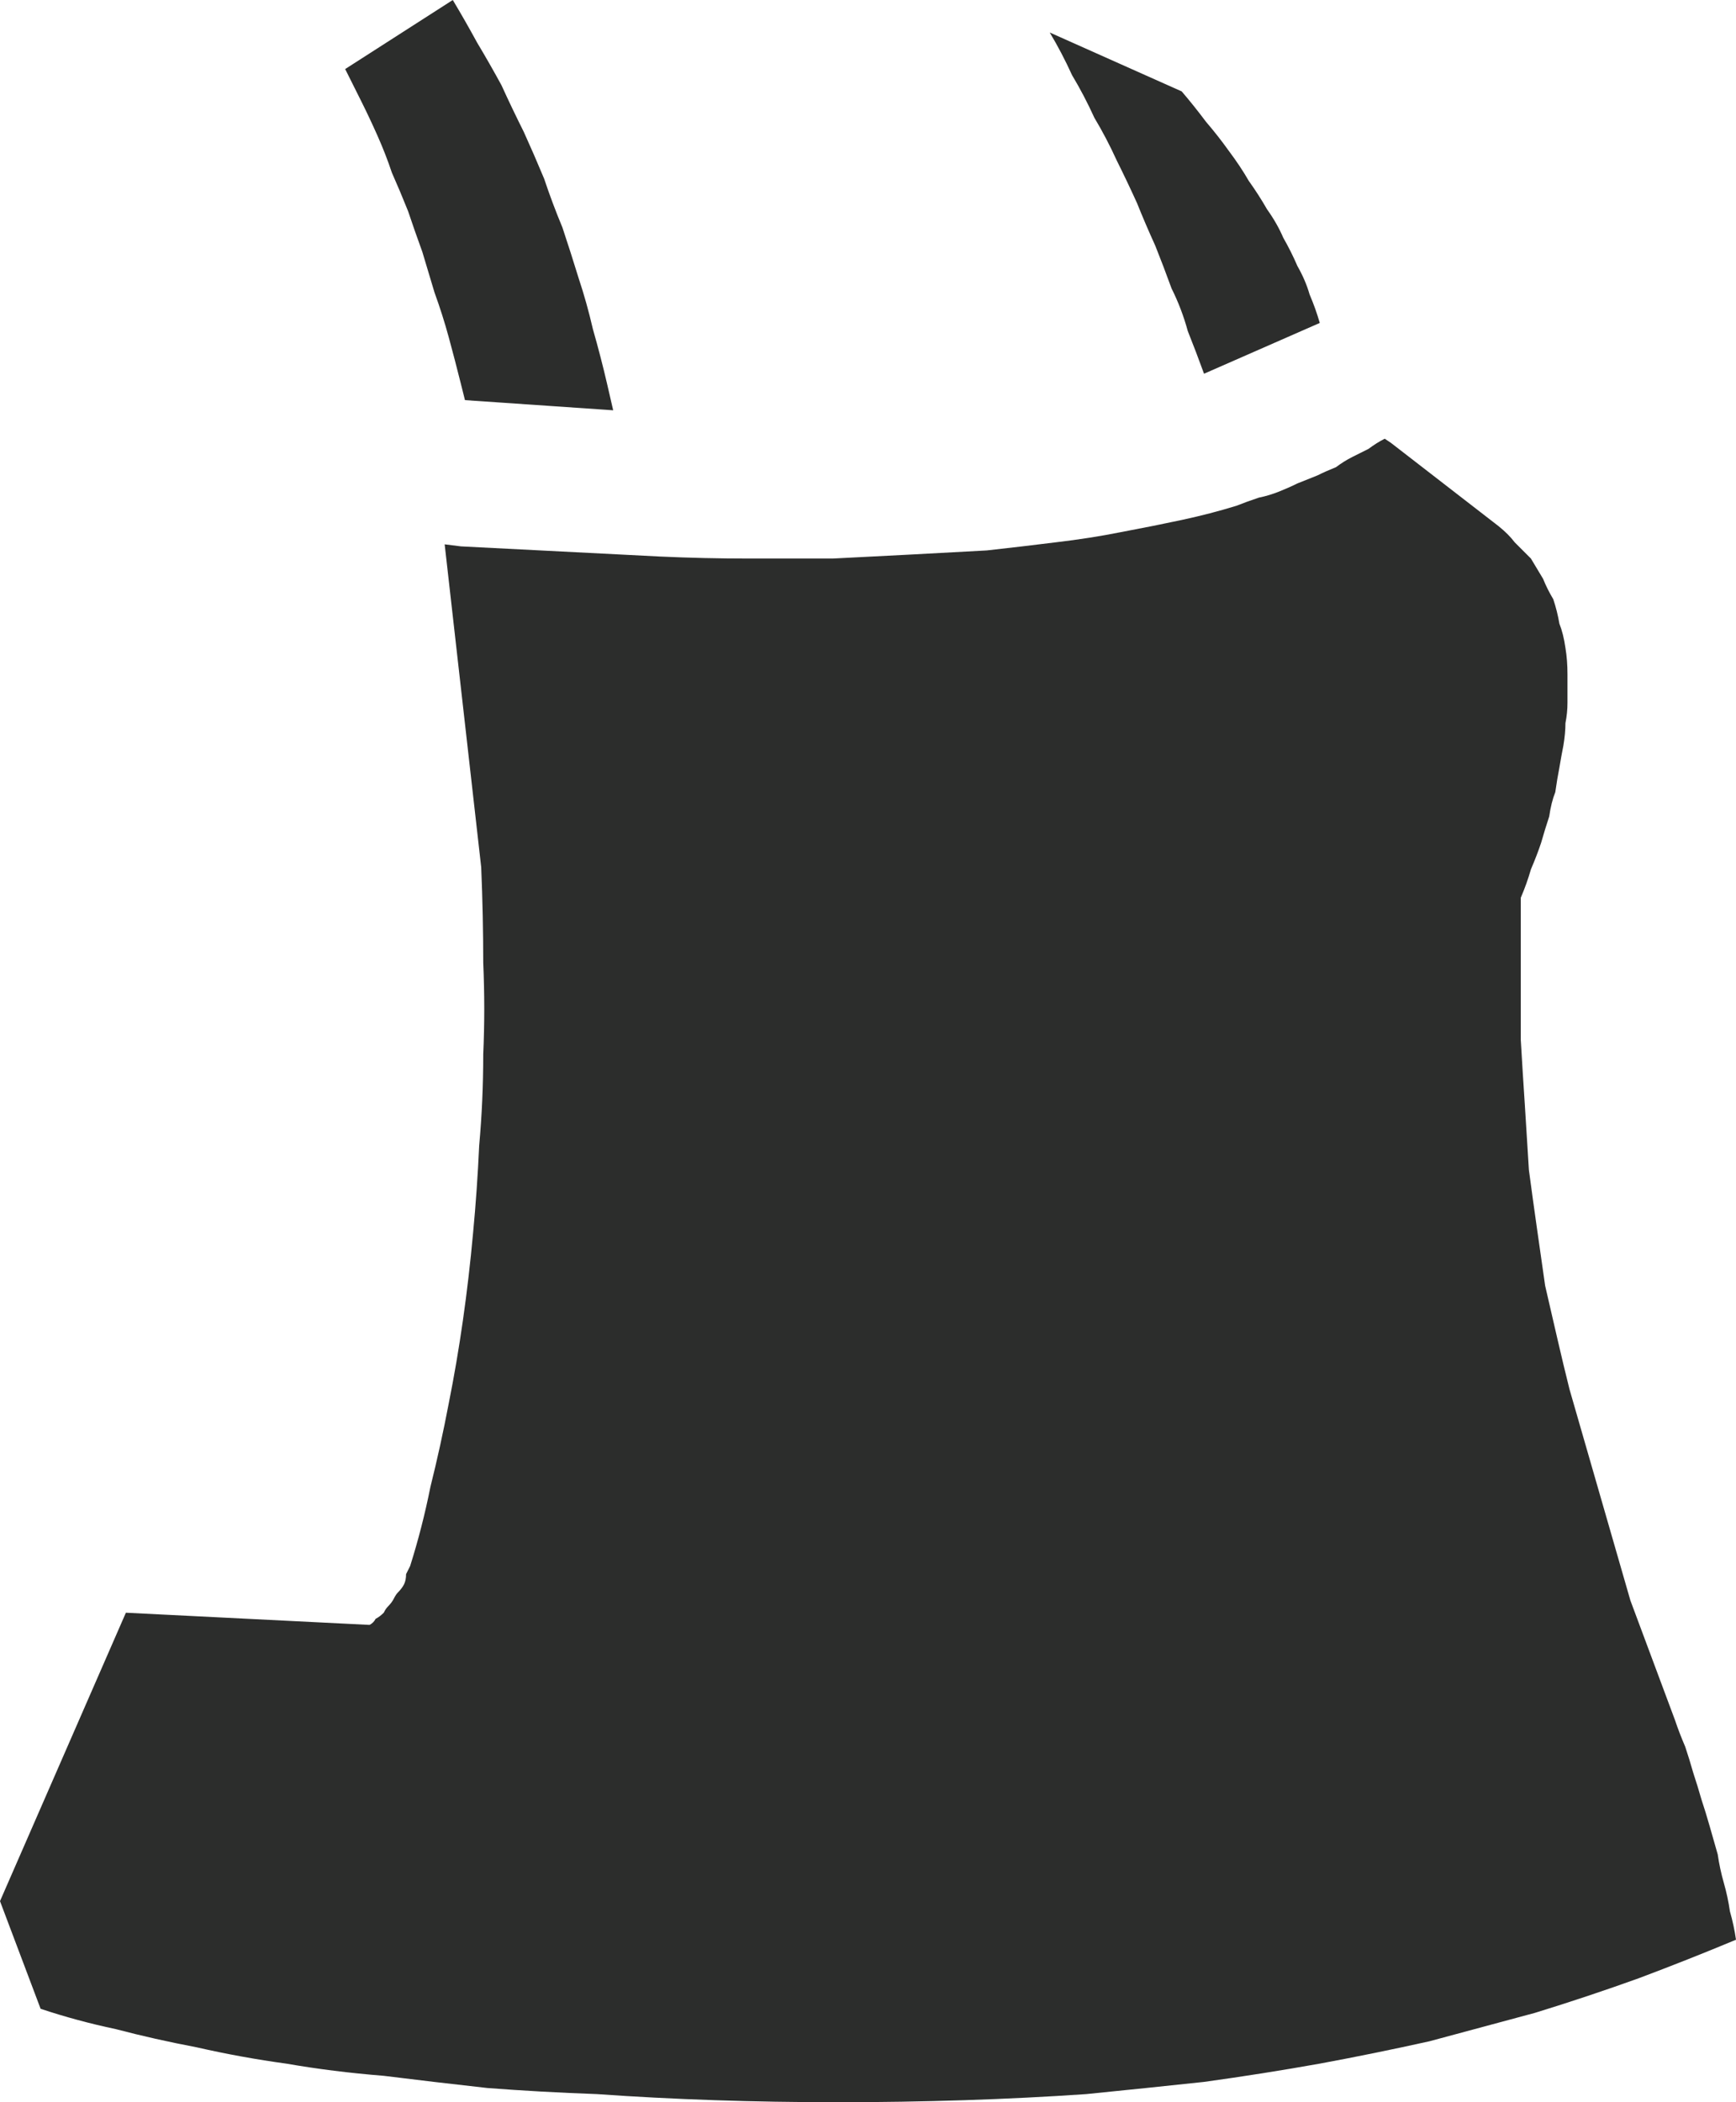<?xml version="1.0" encoding="UTF-8" standalone="no"?>
<svg xmlns:xlink="http://www.w3.org/1999/xlink" height="51.75px" width="42.75px" xmlns="http://www.w3.org/2000/svg">
  <g transform="matrix(1.0, 0.0, 0.0, 1.0, 21.4, 25.9)">
    <path d="M-20.4 23.55 L-21.4 20.9 -18.3 13.8 -12.3 14.1 Q-12.2 14.05 -12.15 13.95 -12.05 13.9 -11.95 13.8 -11.9 13.7 -11.85 13.65 -11.75 13.55 -11.7 13.45 -11.65 13.35 -11.6 13.3 -11.5 13.2 -11.45 13.1 -11.4 13.0 -11.4 12.85 -11.35 12.75 -11.3 12.65 -11.0 11.7 -10.8 10.7 -10.55 9.7 -10.35 8.65 -10.15 7.65 -10.0 6.6 -9.85 5.55 -9.75 4.45 -9.65 3.4 -9.6 2.3 -9.5 1.2 -9.5 0.05 -9.45 -1.05 -9.5 -2.2 -9.5 -3.35 -9.55 -4.55 L-10.45 -12.5 -10.05 -12.45 -5.15 -12.2 Q-4.05 -12.15 -2.95 -12.15 -1.9 -12.15 -0.9 -12.15 0.1 -12.2 1.05 -12.25 2.0 -12.3 2.9 -12.35 3.8 -12.45 4.6 -12.55 5.45 -12.65 6.2 -12.8 7.0 -12.95 7.7 -13.1 8.4 -13.25 9.05 -13.45 9.3 -13.55 9.6 -13.65 9.85 -13.7 10.1 -13.8 10.35 -13.9 10.55 -14.0 10.8 -14.1 11.05 -14.2 11.25 -14.3 11.5 -14.4 11.7 -14.55 11.9 -14.65 12.1 -14.75 12.3 -14.85 12.5 -15.0 12.7 -15.1 L12.85 -15.0 15.5 -12.95 Q15.75 -12.75 15.9 -12.55 16.1 -12.35 16.3 -12.15 16.45 -11.9 16.6 -11.65 16.7 -11.4 16.85 -11.15 16.95 -10.85 17.0 -10.55 17.1 -10.3 17.15 -9.95 17.2 -9.65 17.2 -9.3 17.2 -8.95 17.2 -8.6 17.2 -8.35 17.15 -8.1 17.15 -7.85 17.1 -7.55 17.05 -7.3 17.0 -7.0 16.95 -6.75 16.9 -6.4 16.8 -6.15 16.75 -5.8 16.65 -5.5 16.55 -5.15 16.45 -4.85 16.3 -4.5 16.2 -4.15 16.05 -3.8 16.05 -2.9 16.05 -2.0 16.05 -1.15 16.05 -0.3 16.1 0.55 16.15 1.3 16.2 2.1 16.25 2.9 16.35 3.65 16.45 4.35 16.55 5.05 16.65 5.75 16.8 6.4 16.95 7.05 17.1 7.7 17.25 8.3 L18.75 13.5 19.85 16.45 Q19.95 16.75 20.1 17.1 20.2 17.4 20.3 17.75 20.4 18.05 20.5 18.4 20.6 18.7 20.7 19.05 20.8 19.4 20.9 19.75 20.95 20.1 21.05 20.45 21.15 20.8 21.2 21.15 21.3 21.5 21.35 21.85 20.15 22.35 18.95 22.8 17.7 23.25 16.4 23.65 15.1 24.0 13.8 24.35 12.45 24.65 11.1 24.9 9.7 25.15 8.25 25.35 6.85 25.5 5.35 25.65 3.9 25.75 2.35 25.8 0.8 25.85 -0.75 25.85 -2.35 25.85 -3.8 25.8 -5.3 25.75 -6.7 25.65 -8.1 25.6 -9.4 25.5 -10.75 25.35 -11.95 25.2 -13.2 25.1 -14.35 24.9 -15.45 24.75 -16.55 24.5 -17.6 24.3 -18.55 24.05 -19.5 23.85 -20.4 23.55 M-9.95 -16.05 L-10.05 -16.45 Q-10.2 -17.05 -10.35 -17.6 -10.5 -18.15 -10.7 -18.7 -10.85 -19.2 -11.0 -19.7 -11.2 -20.25 -11.35 -20.7 -11.55 -21.2 -11.75 -21.65 -11.9 -22.1 -12.1 -22.55 -12.3 -23.0 -12.5 -23.4 -12.7 -23.8 -12.9 -24.2 L-10.25 -25.9 Q-9.95 -25.4 -9.65 -24.85 -9.35 -24.35 -9.05 -23.8 -8.8 -23.25 -8.5 -22.65 -8.25 -22.1 -8.0 -21.5 -7.8 -20.9 -7.55 -20.3 -7.35 -19.7 -7.15 -19.05 -6.95 -18.45 -6.8 -17.8 -6.6 -17.1 -6.45 -16.45 L-6.3 -15.8 -9.95 -16.05 M8.25 -16.7 Q8.05 -17.25 7.85 -17.75 7.7 -18.3 7.45 -18.8 7.25 -19.35 7.05 -19.85 6.8 -20.4 6.6 -20.9 6.35 -21.45 6.1 -21.95 5.85 -22.5 5.55 -23.0 5.3 -23.55 5.0 -24.05 4.75 -24.6 4.45 -25.1 L7.7 -23.65 Q8.0 -23.3 8.3 -22.9 8.6 -22.55 8.85 -22.2 9.15 -21.8 9.35 -21.45 9.6 -21.1 9.8 -20.75 10.05 -20.4 10.2 -20.05 10.4 -19.7 10.55 -19.35 10.75 -19.0 10.85 -18.65 11.0 -18.3 11.1 -17.95 L8.25 -16.7" fill="#2c2d2c" fill-rule="evenodd" stroke="none"/>
  </g>
</svg>

